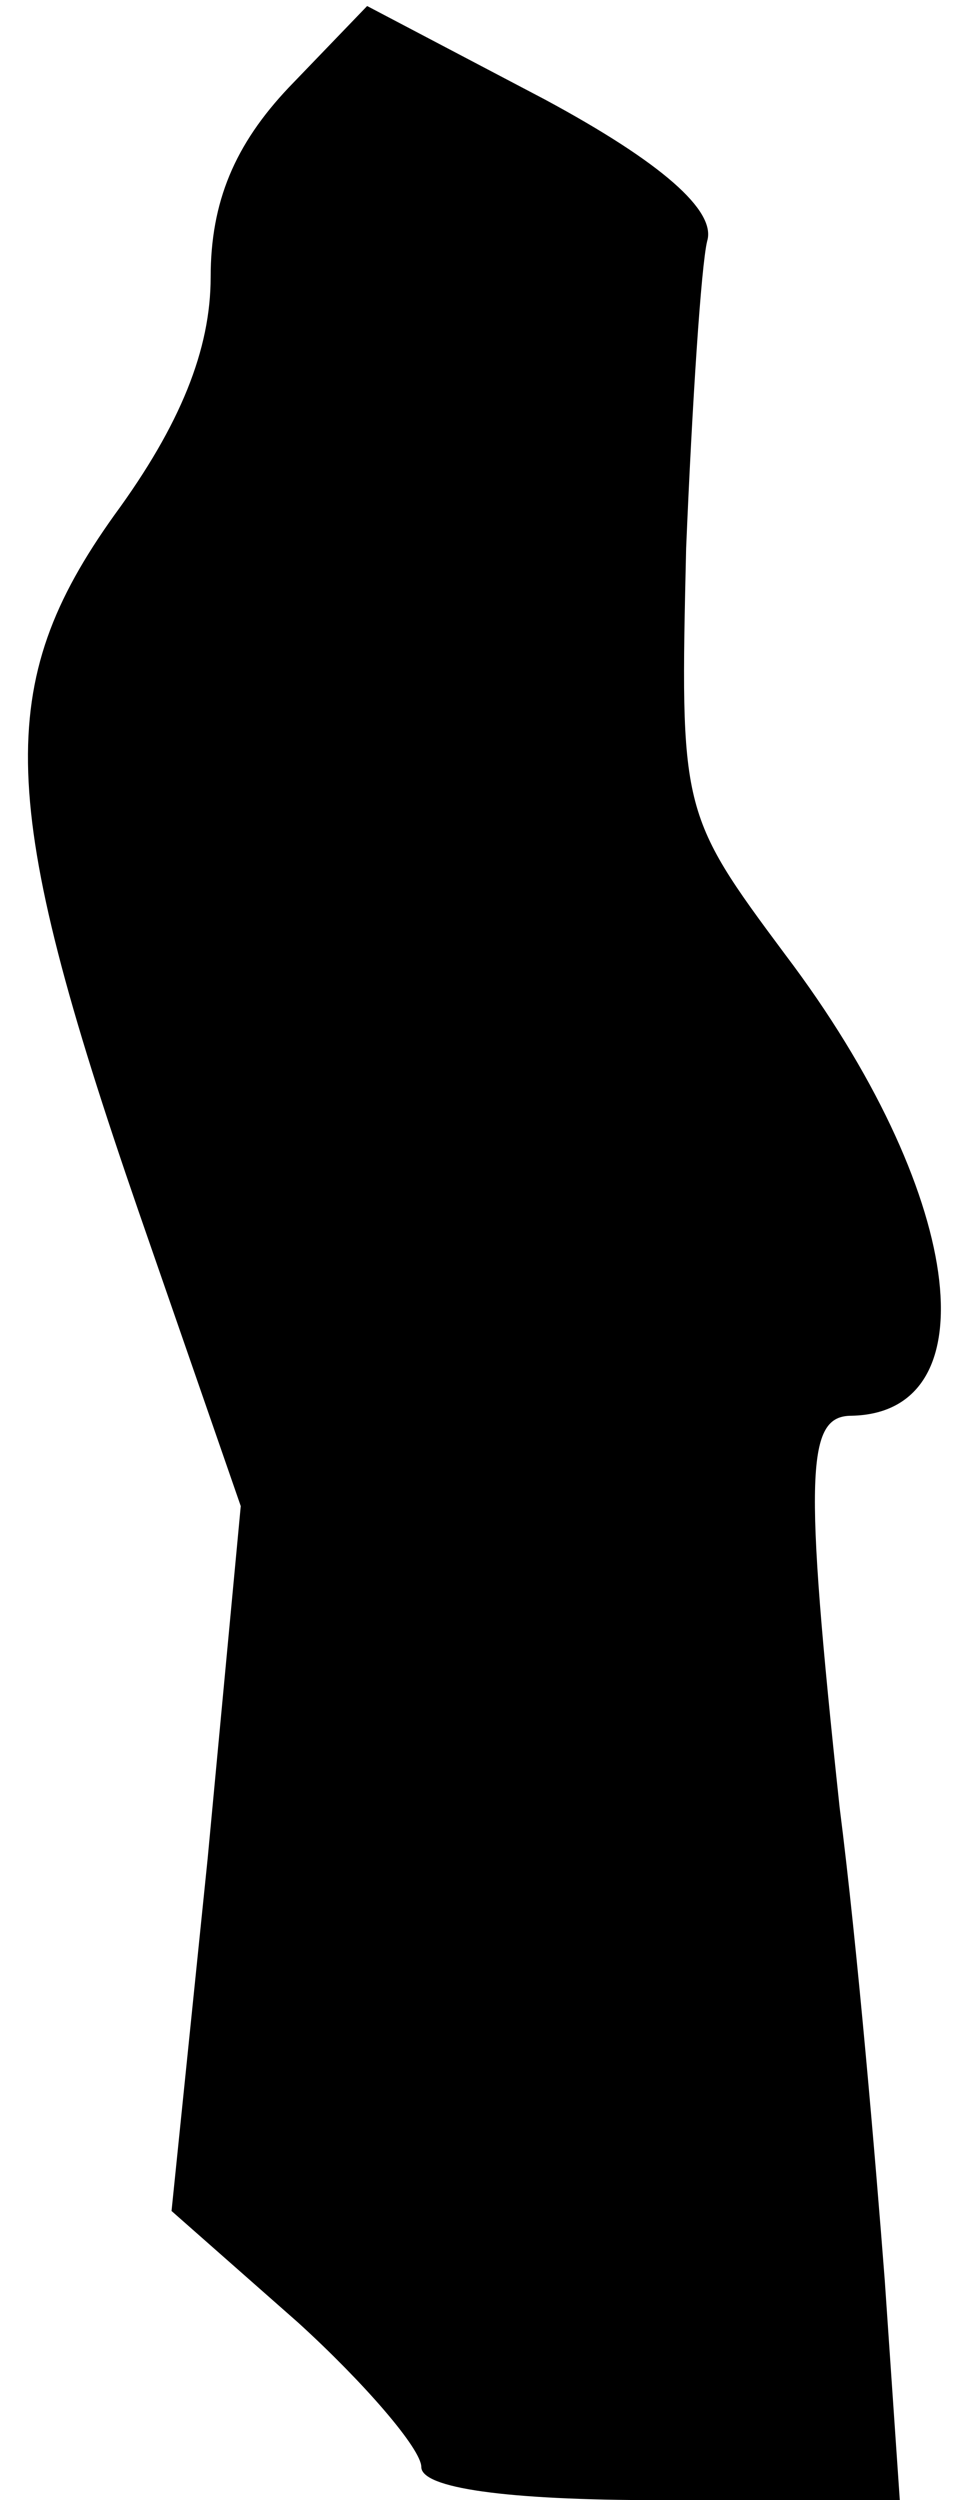 <?xml version="1.0" standalone="no"?>
<!DOCTYPE svg PUBLIC "-//W3C//DTD SVG 20010904//EN"
 "http://www.w3.org/TR/2001/REC-SVG-20010904/DTD/svg10.dtd">
<svg version="1.0" xmlns="http://www.w3.org/2000/svg"
 width="32pt" height="83pt" viewBox="0 0 32 83"
 preserveAspectRatio="xMidYMid meet">
<g transform="translate(0,83) scale(0.1,-0.1)"
fill="#000000" stroke="none">
<path fill="#000000" stroke="none" d="M96 801 c-18 -19 -26 -38 -26 -63 0
-24 -10 -49 -32 -79 -40 -56 -39 -95 8 -231 l34 -98 -11 -117 -12 -117 42 -37
c22 -20 41 -42 41 -48 0 -7 28 -11 79 -11 l80 0 -5 73 c-3 39 -9 110 -15 157
-12 112 -11 130 4 130 47 1 37 75 -22 153 -35 47 -35 48 -33 135 2 48 5 94 7
102 3 10 -15 26 -54 47 l-59 31 -26 -27z"/>
</g>
</svg>
